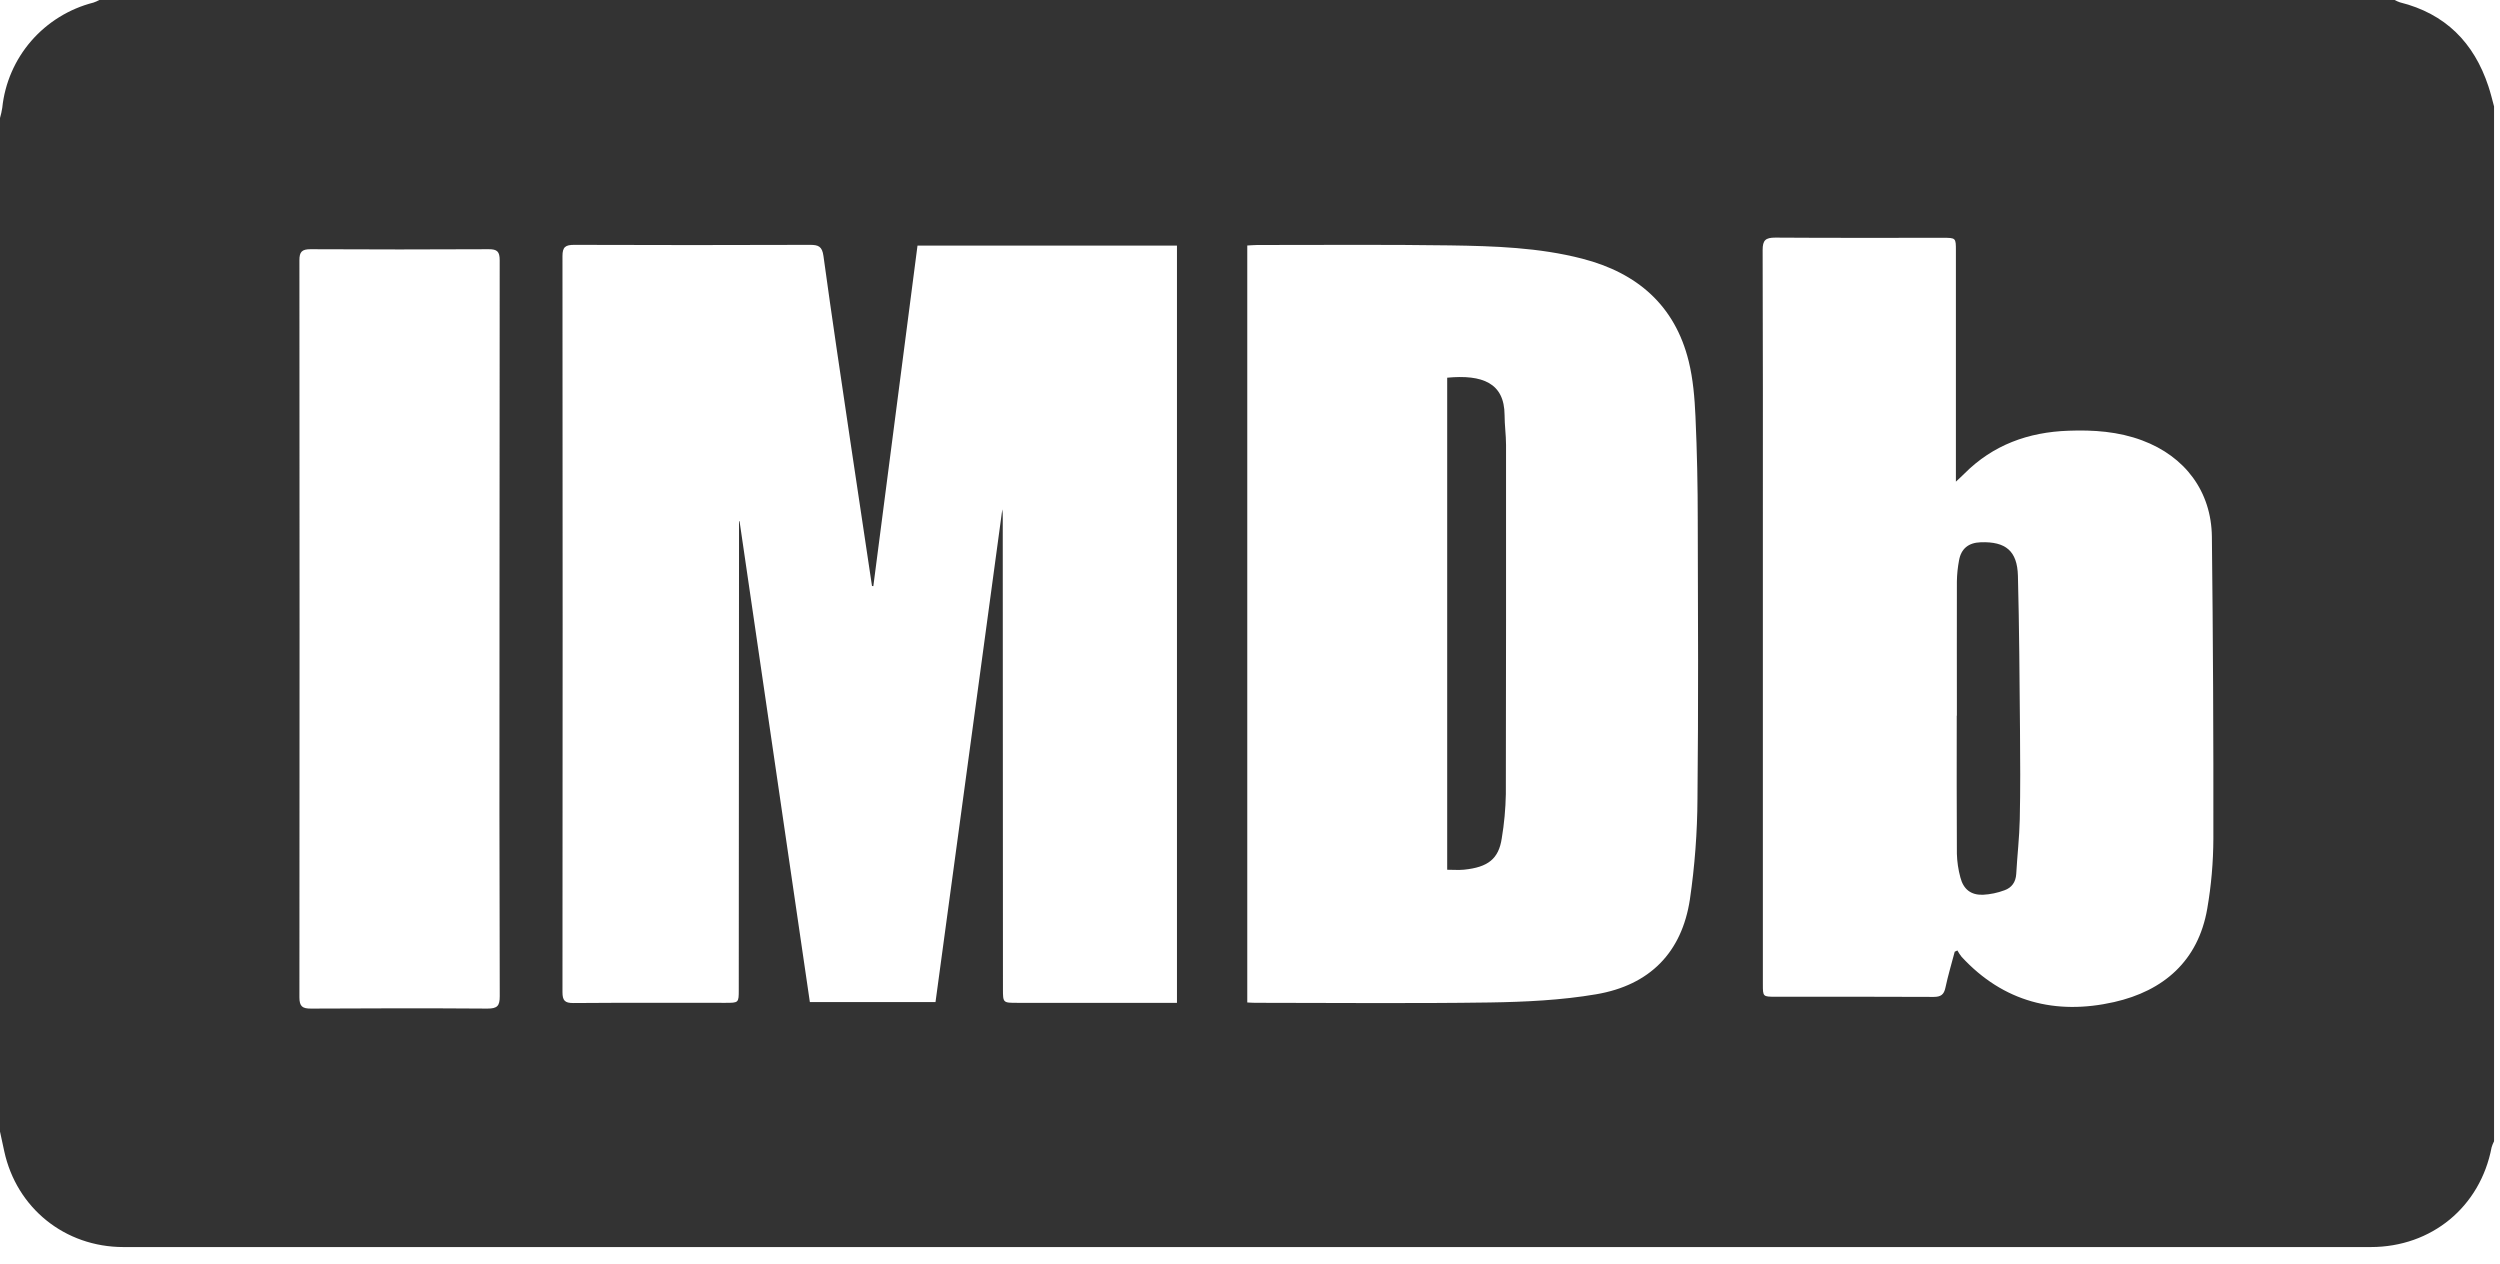 <svg width="89" height="45" viewBox="0 0 89 45" fill="none" xmlns="http://www.w3.org/2000/svg">
<g clip-path="url(#clip0_4862_20921)">
<path d="M0 40.285V4.201C0.035 4.081 0.062 3.959 0.081 3.835C0.172 2.957 0.532 2.127 1.112 1.458C1.693 0.789 2.465 0.312 3.327 0.092C3.399 0.068 3.468 0.037 3.535 0H85.25C85.309 0.033 85.372 0.061 85.436 0.083C87.056 0.486 88.072 1.517 88.586 3.068C88.664 3.304 88.725 3.55 88.788 3.788V40.63C88.752 40.699 88.723 40.771 88.701 40.845C88.299 42.962 86.566 44.395 84.4 44.395C57.732 44.395 31.063 44.395 4.394 44.395C2.313 44.395 0.59 43.01 0.151 40.984C0.102 40.751 0.051 40.518 0 40.285ZM31.091 20.866L31.043 20.862C30.785 19.143 30.528 17.423 30.271 15.703C29.946 13.507 29.616 11.312 29.315 9.113C29.268 8.773 29.139 8.716 28.834 8.717C26.036 8.727 23.238 8.727 20.441 8.717C20.129 8.717 20.024 8.793 20.024 9.116C20.032 17.85 20.032 26.583 20.024 35.318C20.024 35.617 20.105 35.71 20.413 35.708C22.217 35.694 24.021 35.701 25.824 35.701C26.298 35.701 26.3 35.701 26.3 35.236C26.303 30.002 26.306 24.768 26.309 19.535V18.556H26.328C27.161 24.267 27.995 29.973 28.831 35.674H33.304L35.682 18.133C35.695 18.234 35.701 18.336 35.698 18.438C35.698 24.027 35.7 29.617 35.705 35.206C35.705 35.701 35.705 35.701 36.217 35.701H41.9V8.744H32.663C32.138 12.796 31.614 16.836 31.091 20.865V20.866ZM44.403 8.741V35.688C44.515 35.693 44.596 35.7 44.68 35.7C47.466 35.7 50.251 35.729 53.036 35.688C54.302 35.668 55.582 35.608 56.825 35.396C58.739 35.07 59.873 33.903 60.16 32.022C60.334 30.832 60.424 29.632 60.43 28.43C60.465 25.137 60.45 21.844 60.44 18.551C60.44 17.311 60.415 16.072 60.359 14.832C60.329 14.171 60.275 13.498 60.117 12.858C59.627 10.872 58.285 9.713 56.329 9.209C54.786 8.81 53.202 8.76 51.622 8.736C49.333 8.702 47.044 8.724 44.755 8.722C44.64 8.723 44.528 8.734 44.403 8.74V8.741ZM69.588 33.881L69.683 33.836C69.727 33.916 69.777 33.992 69.834 34.064C71.319 35.674 73.185 36.143 75.26 35.674C77.026 35.275 78.258 34.206 78.578 32.35C78.721 31.525 78.793 30.69 78.796 29.853C78.801 26.272 78.784 22.691 78.743 19.11C78.725 17.492 77.785 16.247 76.261 15.678C75.412 15.361 74.531 15.301 73.637 15.334C72.208 15.383 70.949 15.839 69.929 16.864C69.855 16.939 69.776 17.009 69.63 17.147V16.635C69.63 14.064 69.63 11.493 69.63 8.922C69.63 8.468 69.63 8.466 69.166 8.466C67.178 8.466 65.189 8.473 63.2 8.459C62.853 8.459 62.749 8.551 62.75 8.904C62.763 12.186 62.758 15.469 62.758 18.752C62.758 24.18 62.758 29.608 62.758 35.037C62.758 35.484 62.758 35.484 63.217 35.484C65.09 35.484 66.963 35.48 68.836 35.49C69.092 35.49 69.205 35.411 69.257 35.161C69.349 34.73 69.476 34.307 69.588 33.88V33.881ZM17.782 22.417C17.782 18.033 17.785 13.648 17.789 9.264C17.789 8.961 17.703 8.87 17.399 8.872C15.284 8.883 13.169 8.883 11.053 8.872C10.75 8.872 10.658 8.965 10.659 9.266C10.666 18.011 10.666 26.756 10.659 35.504C10.659 35.829 10.765 35.908 11.075 35.906C13.167 35.894 15.259 35.891 17.352 35.906C17.708 35.906 17.792 35.808 17.791 35.463C17.779 31.114 17.776 26.765 17.782 22.416V22.417Z" fill="#333333"/>
<path d="M51.52 30.963V13.446C52.772 13.329 53.557 13.63 53.563 14.777C53.563 15.132 53.615 15.487 53.615 15.841C53.618 19.984 53.615 24.127 53.608 28.27C53.598 28.797 53.55 29.322 53.463 29.842C53.354 30.573 52.978 30.875 52.114 30.961C51.932 30.979 51.747 30.963 51.52 30.963Z" fill="#333333"/>
<path d="M69.665 25.477C69.665 23.883 69.661 22.291 69.665 20.697C69.669 20.445 69.695 20.195 69.742 19.947C69.817 19.53 70.082 19.319 70.514 19.305C71.402 19.274 71.815 19.612 71.838 20.499C71.885 22.331 71.896 24.164 71.912 25.997C71.921 27.052 71.927 28.108 71.904 29.162C71.89 29.813 71.814 30.463 71.778 31.113C71.761 31.401 71.617 31.603 71.361 31.693C71.115 31.786 70.855 31.84 70.591 31.854C70.163 31.867 69.898 31.657 69.79 31.239C69.715 30.964 69.673 30.68 69.665 30.395C69.654 28.756 69.66 27.116 69.66 25.477H69.665Z" fill="#333333"/>
</g>
<defs>
<clipPath id="clip0_4862_20921">
<rect width="88.791" height="44.395" fill="white"/>
</clipPath>
</defs>
</svg>
